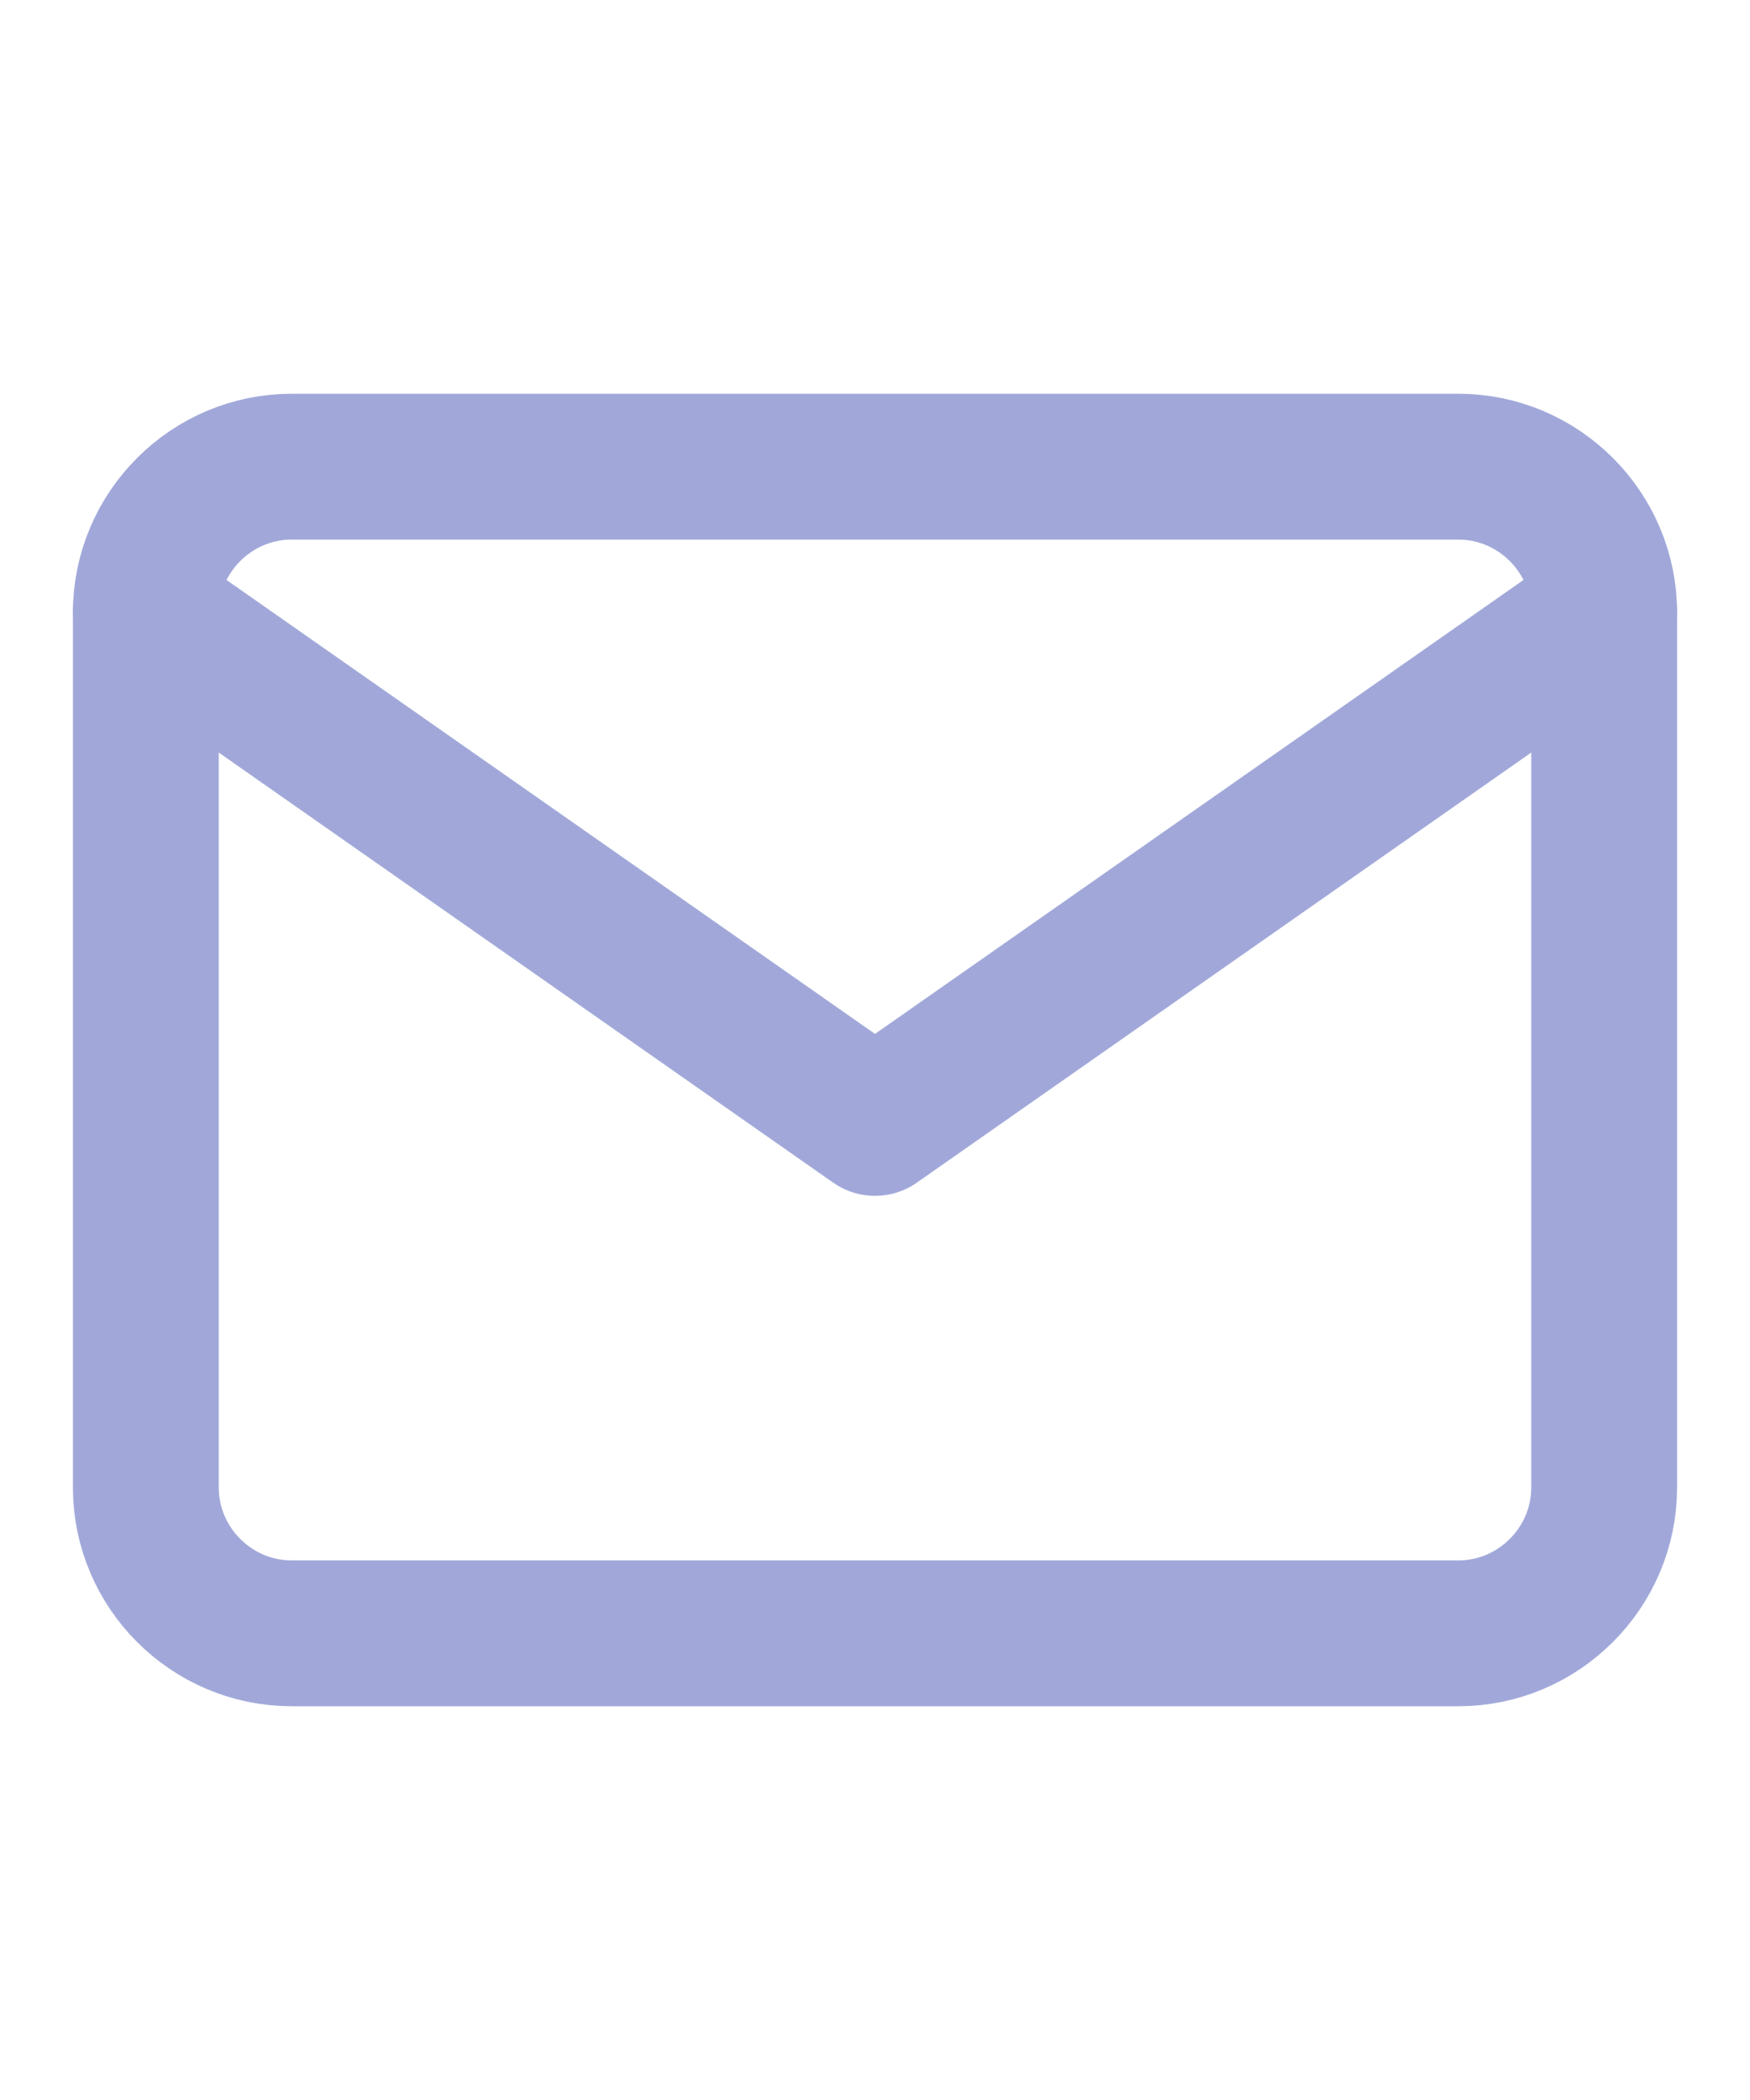 <svg xmlns="http://www.w3.org/2000/svg" width="40" height="48" viewBox="0 0 24 24" fill="none" stroke="#A1A8D9" stroke-width="2" stroke-linecap="round" stroke-linejoin="round" class="feather feather-mail">
            <path d="M4 4h16c1.1 0 2 .9 2 2v12c0 1.1-.9 2-2 2H4c-1.1 0-2-.9-2-2V6c0-1.1.9-2 2-2z"></path>
            <polyline points="22,6 12,13 2,6"></polyline>
        </svg>
